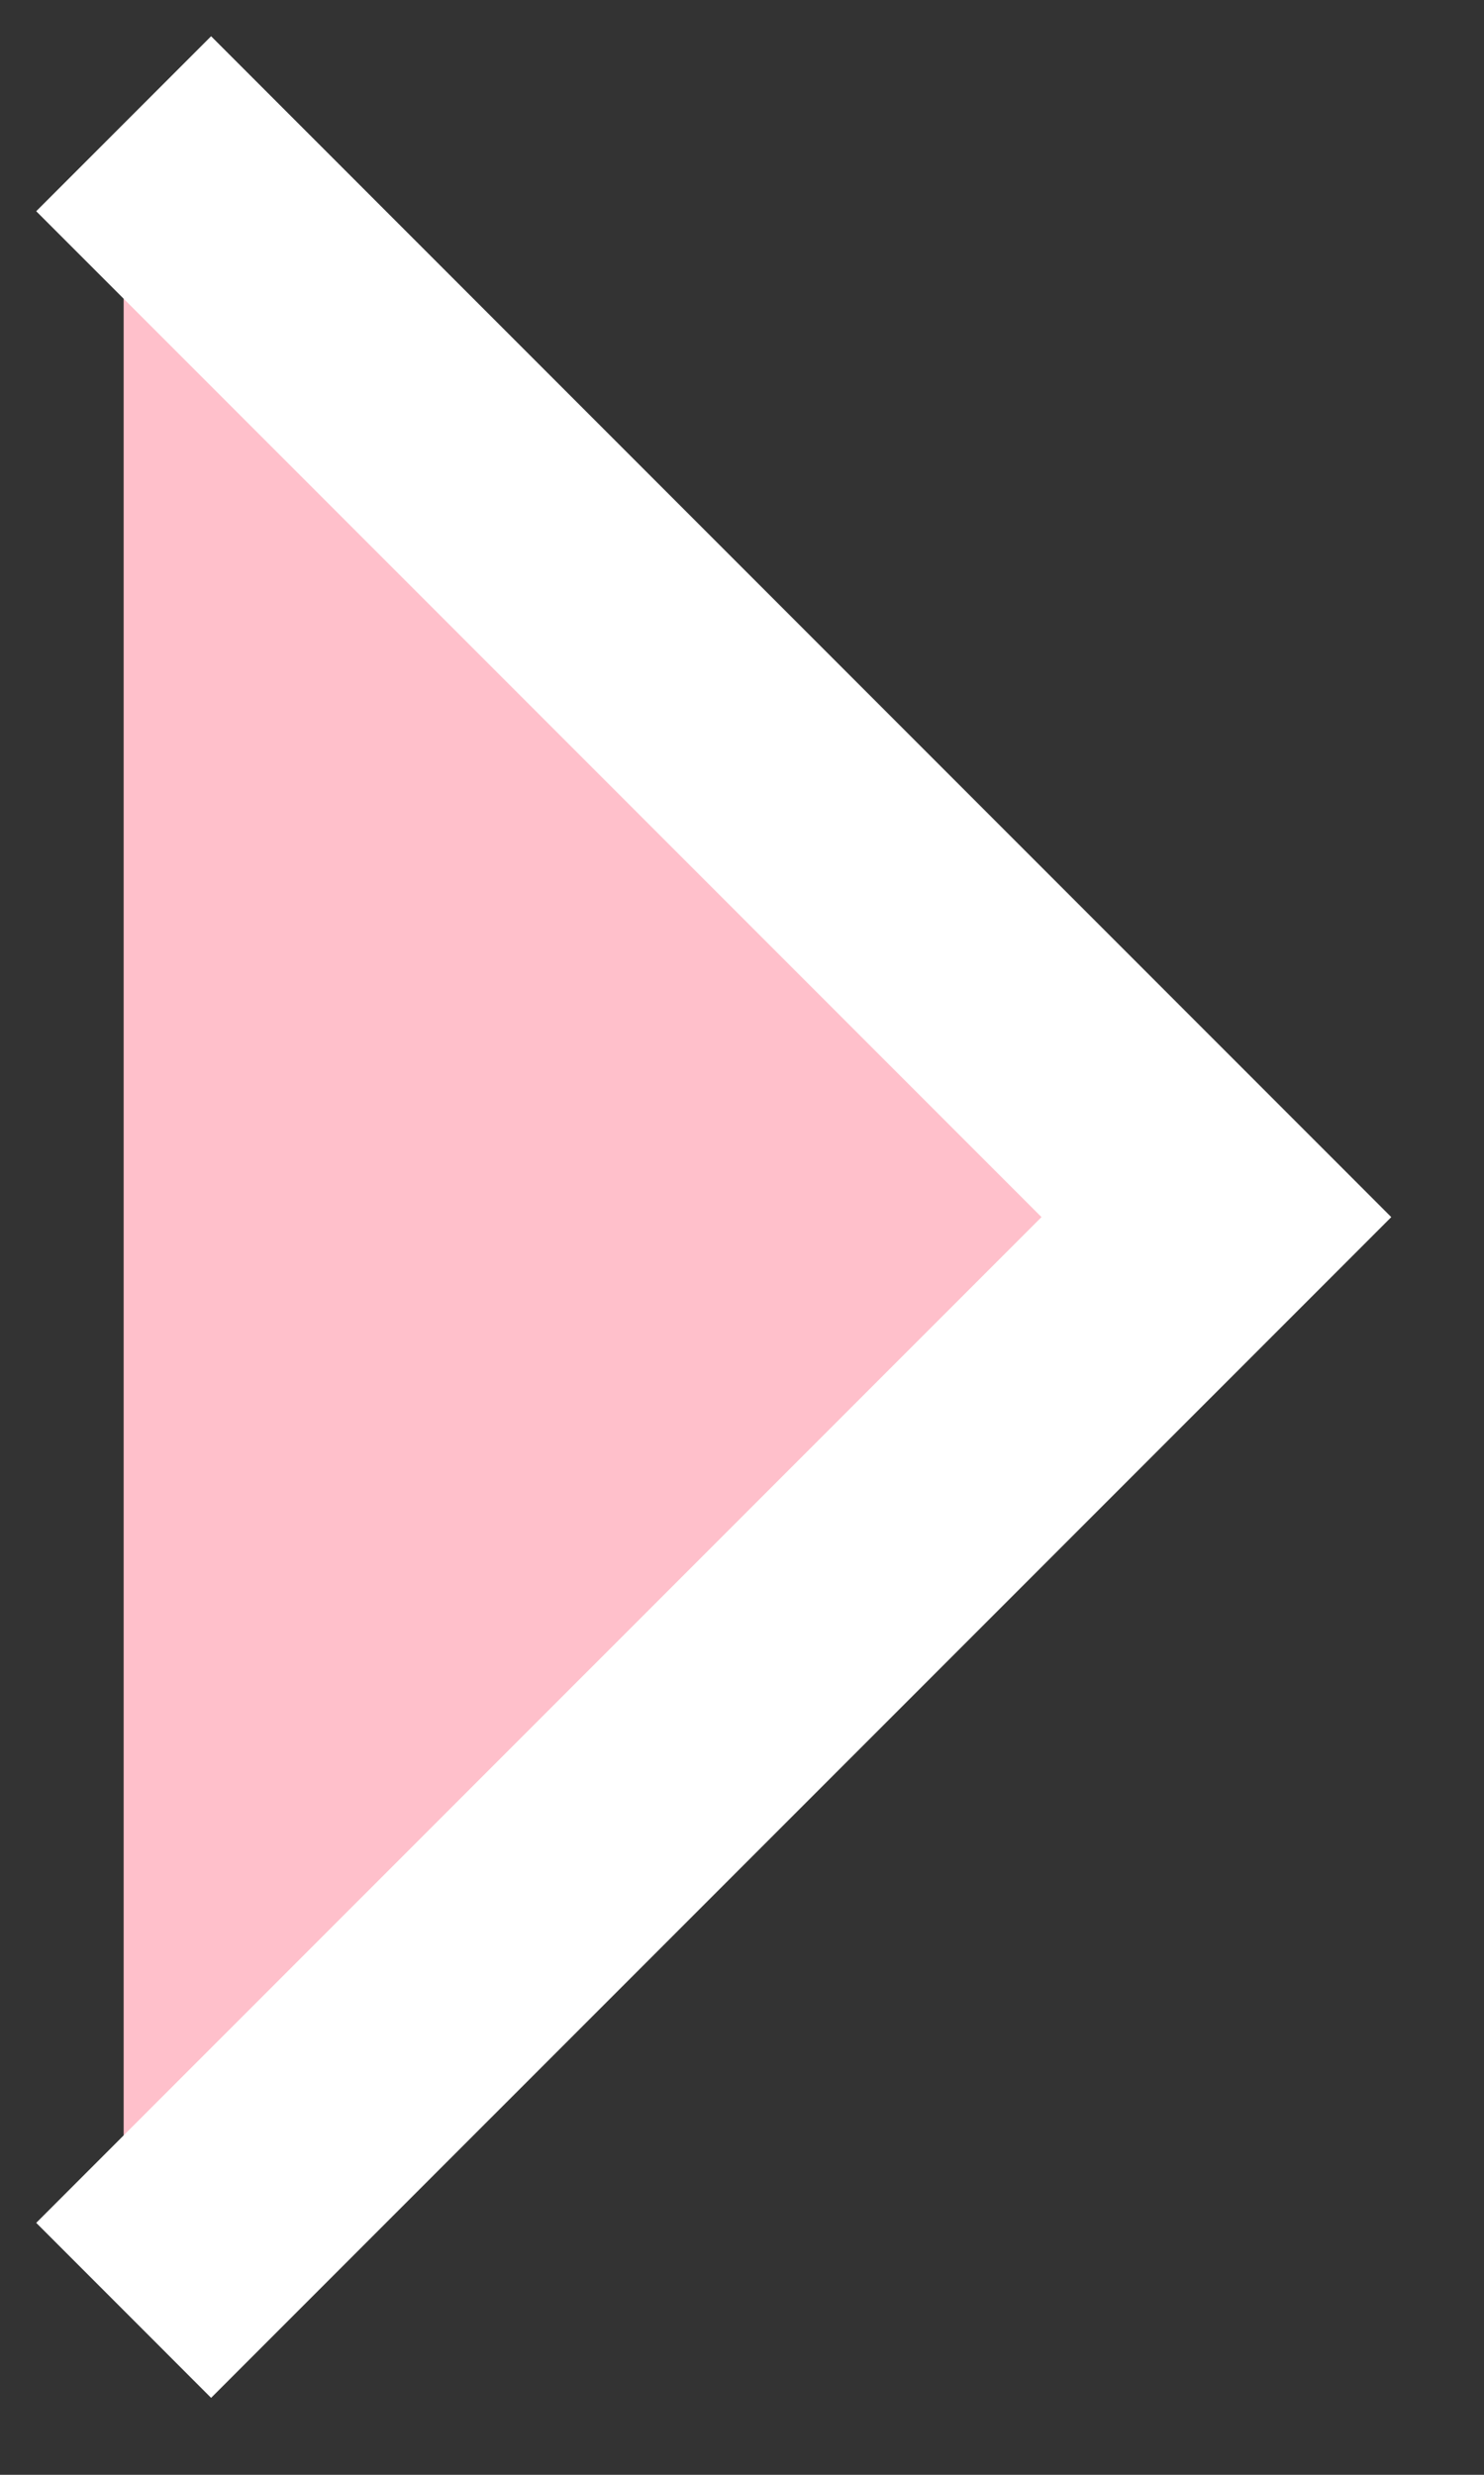 <svg xmlns="http://www.w3.org/2000/svg" width="12" height="20"><rect width="100%" height="100%" fill="#333333" stroke="none"/><path fill="pink" stroke="#FFF" stroke-width="2" d="M1 1l8.836 8.836L1 18.671"/></svg>
